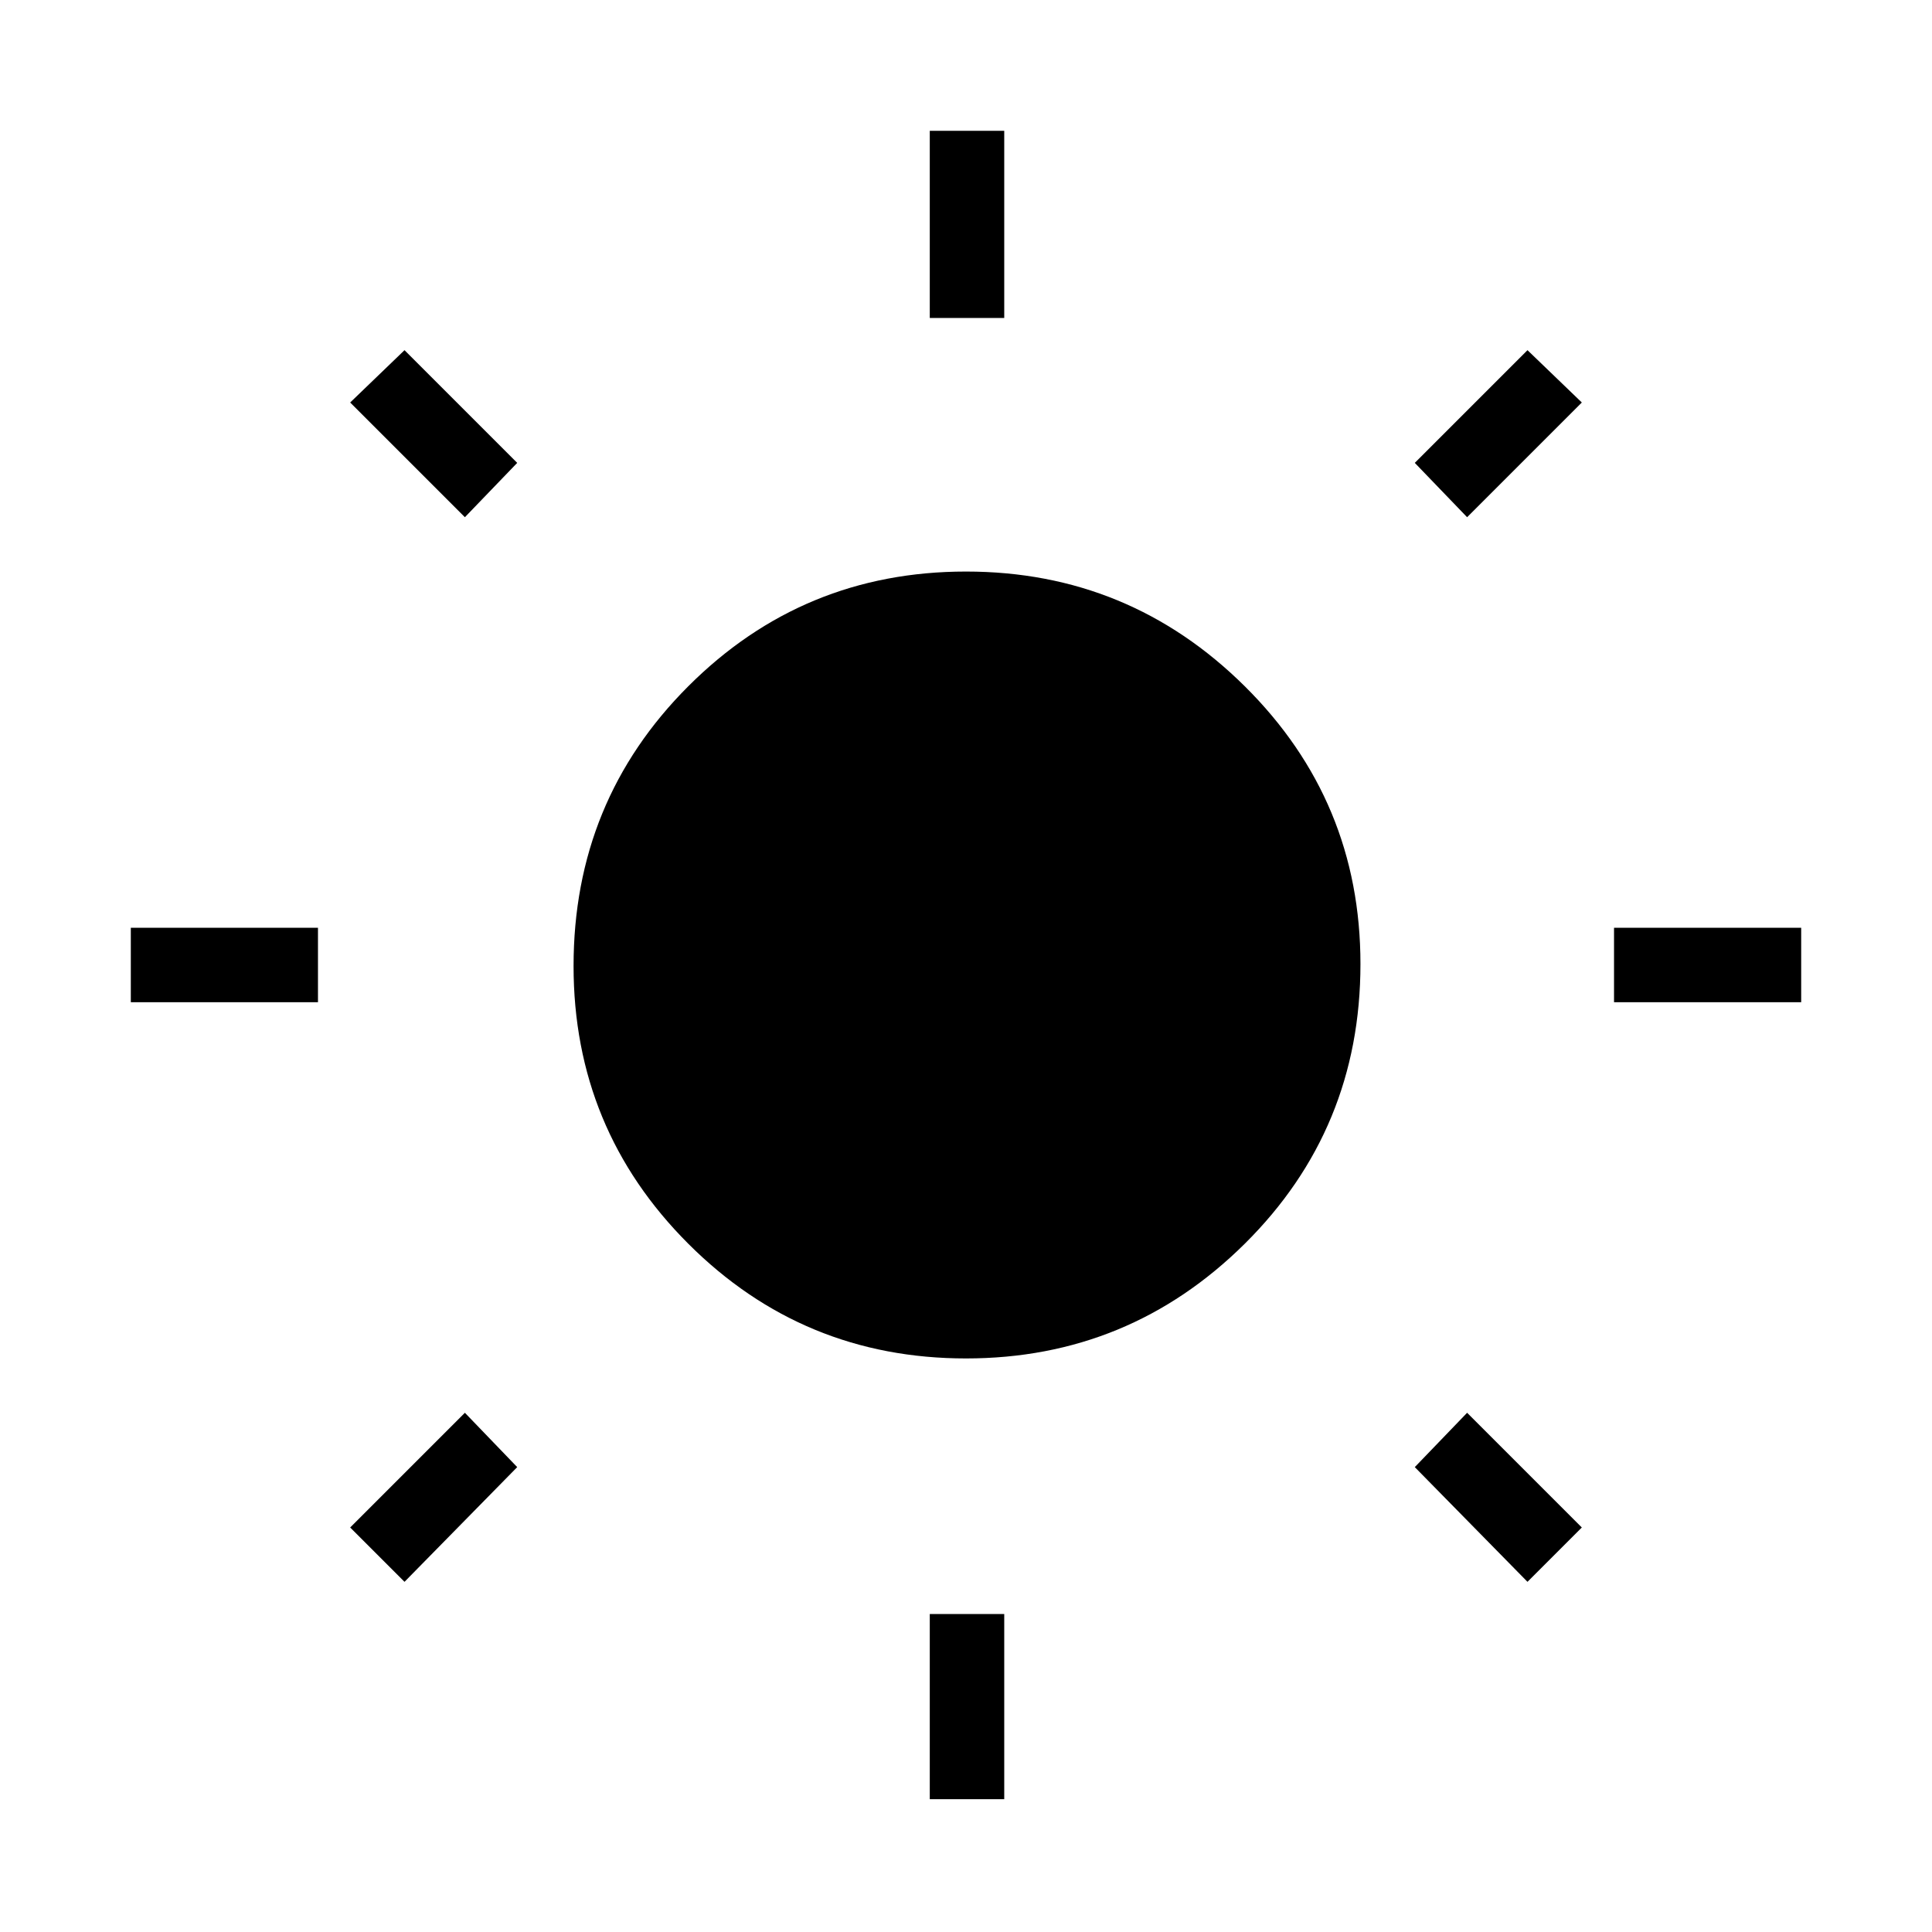 <svg xmlns="http://www.w3.org/2000/svg" height="24" width="24"><path d="M11.55 3.95V1.625H12.475V3.95ZM11.55 22.35V20.05H12.475V22.35ZM20.05 12.45V11.525H22.375V12.45ZM1.625 12.45V11.525H3.95V12.45ZM18.225 6.425 17.575 5.75 18.975 4.35 19.65 5ZM5.025 19.65 4.35 18.975 5.775 17.55 6.425 18.225ZM18.975 19.65 17.575 18.225 18.225 17.55 19.65 18.975ZM5.775 6.425 4.35 5 5.025 4.35 6.425 5.75ZM12 16.875Q9.975 16.875 8.55 15.45Q7.125 14.025 7.125 12Q7.125 9.95 8.55 8.525Q9.975 7.1 12 7.1Q14.025 7.1 15.463 8.525Q16.9 9.95 16.9 11.975Q16.9 14.025 15.463 15.45Q14.025 16.875 12 16.875Z"/></svg>